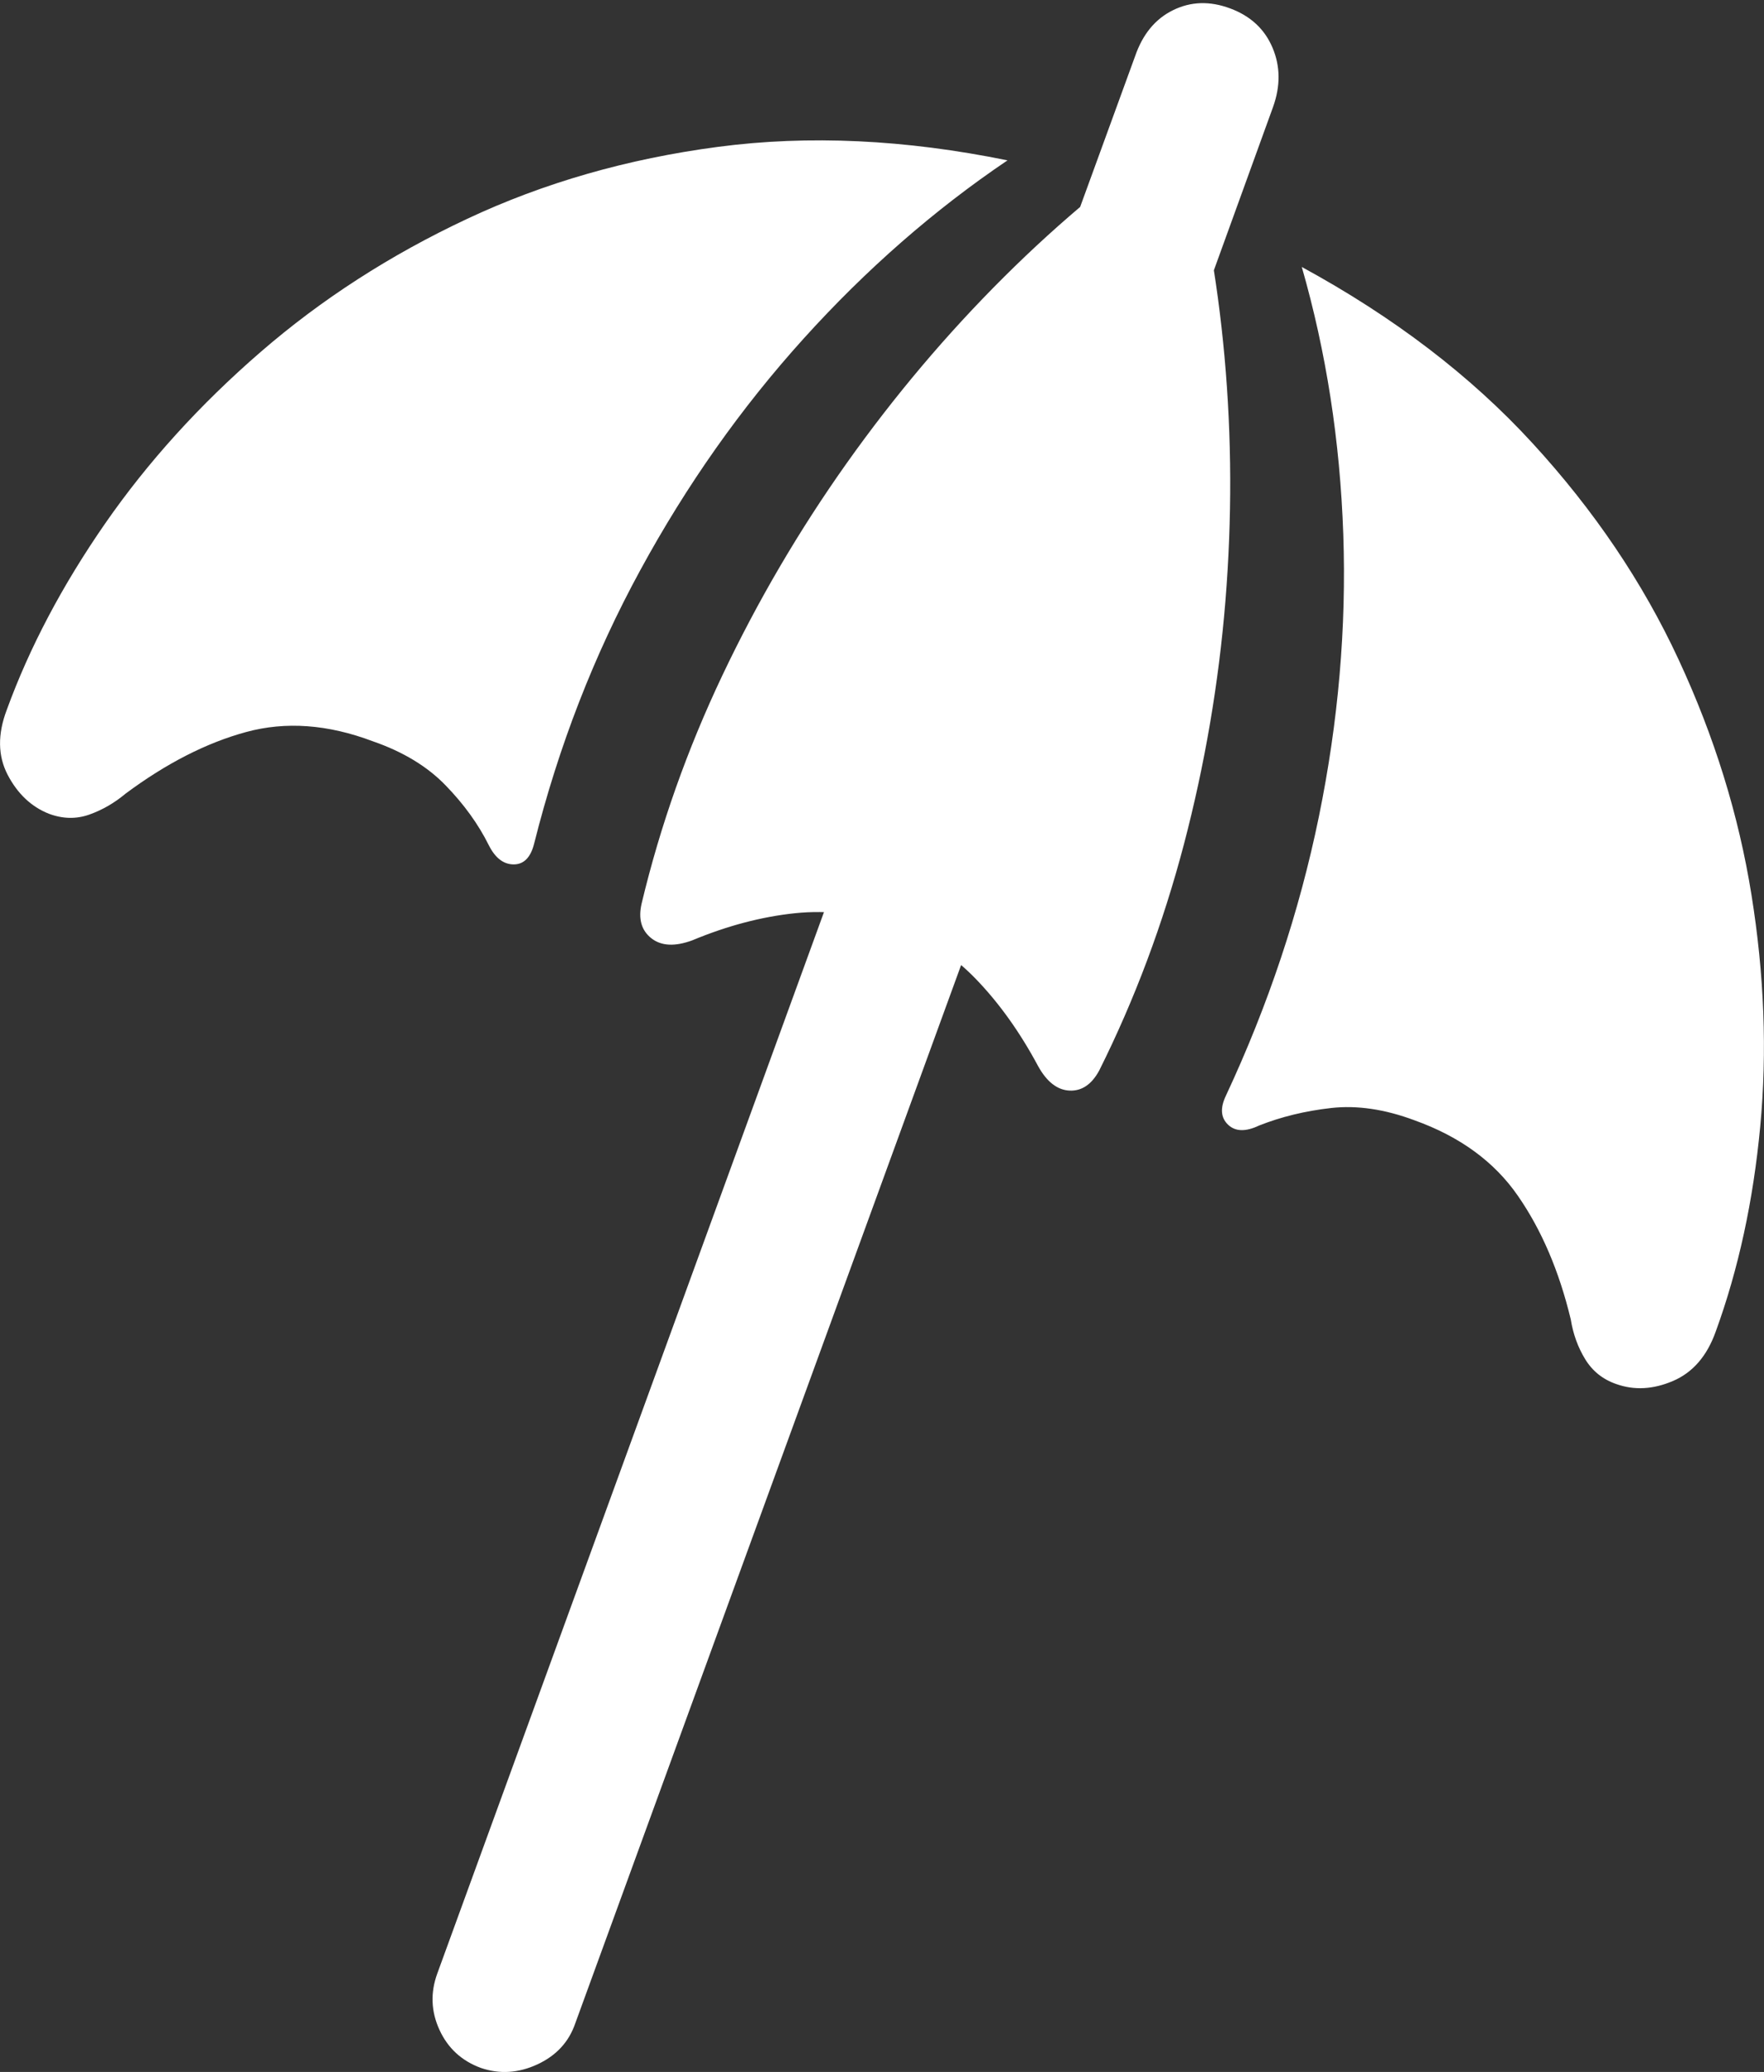 <?xml version="1.0" encoding="UTF-8"?>
<!--Generator: Apple Native CoreSVG 175.5-->
<!DOCTYPE svg
PUBLIC "-//W3C//DTD SVG 1.1//EN"
       "http://www.w3.org/Graphics/SVG/1.1/DTD/svg11.dtd">
<svg version="1.1" xmlns="http://www.w3.org/2000/svg" xmlns:xlink="http://www.w3.org/1999/xlink" width="19.727" height="23.167">
 <rect width="100%" height="100%" fill="#333333" stroke="none"/>
 <g>
  <rect height="23.167" opacity="0" width="19.727" x="0" y="0"/>
  <path d="M11.101 4.997L12.654 5.563L14.236 1.198Q14.363 0.846 14.231 0.534Q14.099 0.221 13.757 0.094Q13.416-0.033 13.118 0.114Q12.82 0.26 12.693 0.631ZM11.267 1.793Q9.548 1.442 8.03 1.642Q6.511 1.842 5.222 2.448Q3.933 3.053 2.913 3.937Q1.892 4.821 1.174 5.856Q0.457 6.891 0.076 7.936Q-0.08 8.346 0.086 8.664Q0.252 8.981 0.545 9.098Q0.779 9.186 0.999 9.108Q1.218 9.03 1.404 8.874Q2.087 8.366 2.752 8.185Q3.416 8.004 4.168 8.288Q4.675 8.463 4.983 8.781Q5.291 9.098 5.466 9.45Q5.574 9.665 5.745 9.665Q5.916 9.665 5.974 9.43Q6.384 7.799 7.161 6.374Q7.937 4.948 8.987 3.786Q10.037 2.624 11.267 1.793ZM13.23 1.442Q12.185 2.145 11.228 3.097Q10.271 4.049 9.47 5.177Q8.67 6.305 8.079 7.55Q7.488 8.795 7.175 10.104Q7.117 10.358 7.283 10.49Q7.449 10.622 7.742 10.514Q8.328 10.27 8.889 10.211Q9.451 10.153 9.988 10.348Q10.525 10.543 10.916 10.949Q11.306 11.354 11.609 11.92Q11.755 12.184 11.96 12.194Q12.166 12.204 12.293 11.969Q12.888 10.778 13.24 9.44Q13.591 8.102 13.704 6.72Q13.816 5.338 13.694 3.991Q13.572 2.643 13.23 1.442ZM14.558 2.985Q14.968 4.411 15.022 5.973Q15.076 7.536 14.749 9.132Q14.421 10.729 13.709 12.252Q13.611 12.458 13.733 12.575Q13.855 12.692 14.08 12.585Q14.451 12.438 14.885 12.389Q15.32 12.34 15.818 12.526Q16.58 12.799 16.975 13.371Q17.371 13.942 17.566 14.752Q17.605 14.997 17.727 15.197Q17.849 15.397 18.074 15.475Q18.377 15.583 18.709 15.441Q19.041 15.299 19.187 14.889Q19.568 13.844 19.685 12.594Q19.802 11.344 19.587 10.006Q19.373 8.668 18.772 7.375Q18.172 6.081 17.136 4.953Q16.101 3.825 14.558 2.985ZM4.89 22.067Q4.773 22.389 4.915 22.697Q5.056 23.004 5.378 23.122Q5.691 23.229 6.008 23.083Q6.326 22.936 6.433 22.624L10.945 10.251L9.402 9.684Z" fill="#ffffff"/>
 </g>
</svg>
